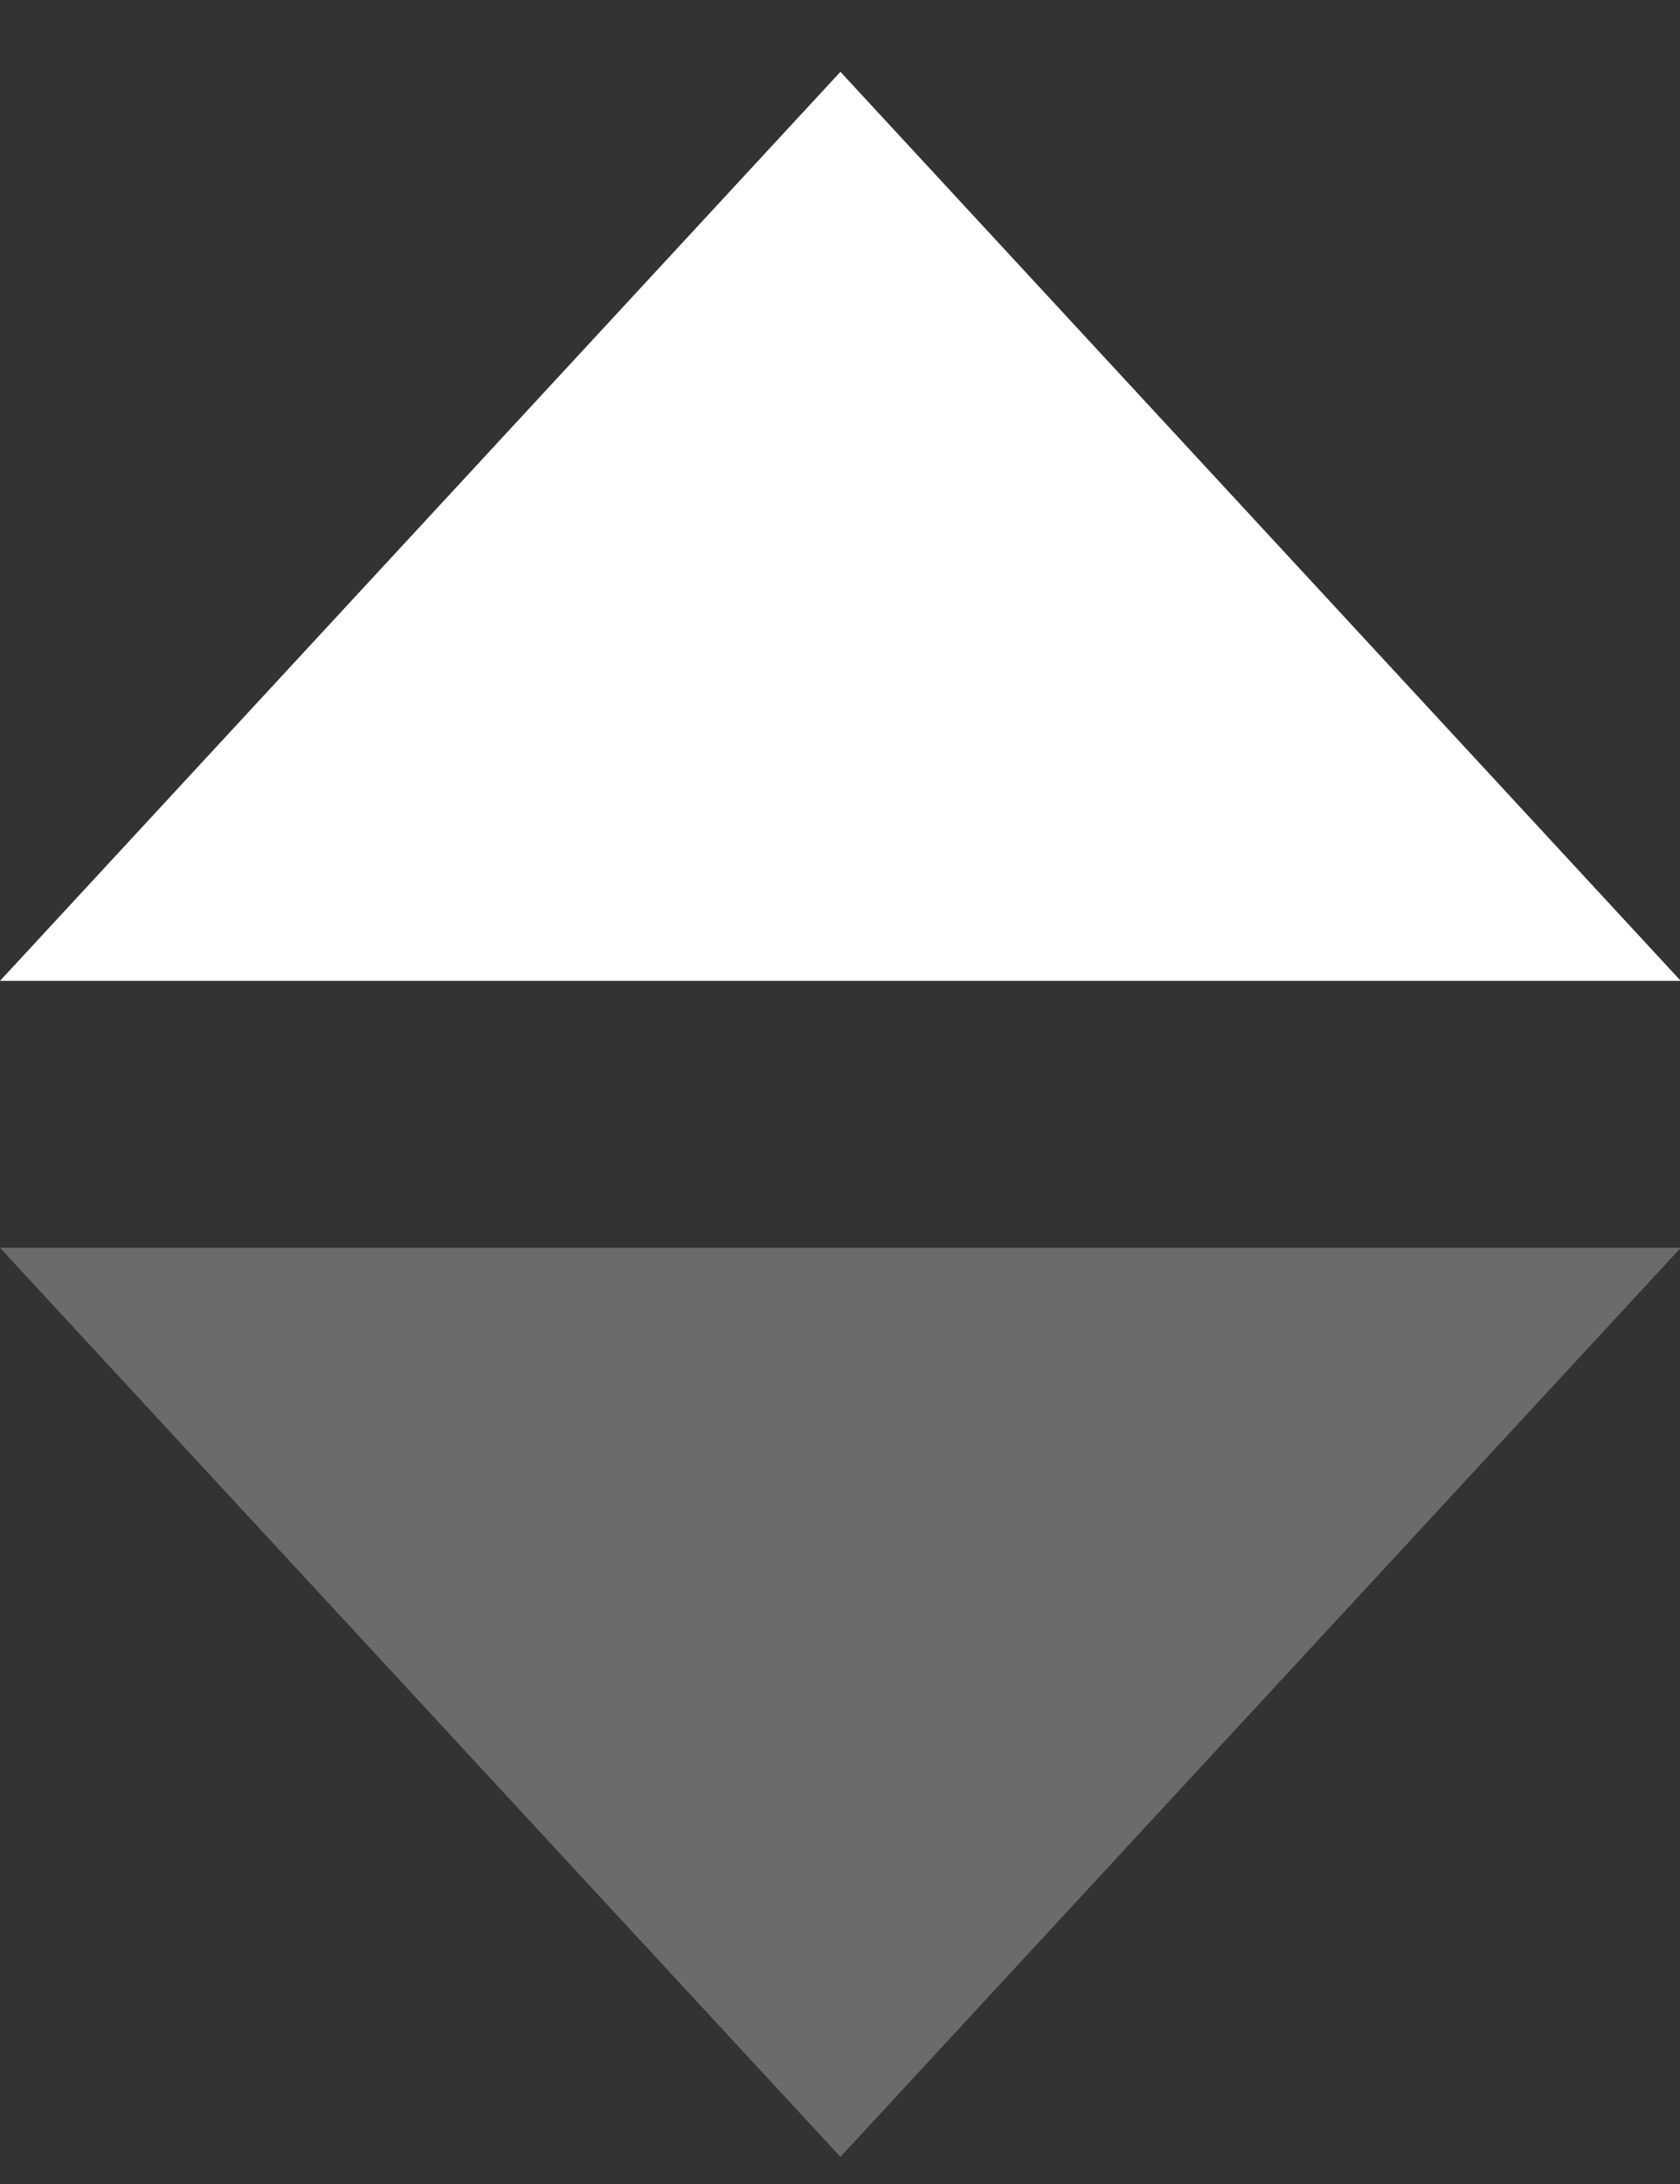 <?xml version="1.0" encoding="UTF-8"?>
<svg width="20px" height="26px" viewBox="0 0 20 26" version="1.1" xmlns="http://www.w3.org/2000/svg" xmlns:xlink="http://www.w3.org/1999/xlink">
    <rect x="0" y="0" width="20" height="26" fill="#333333" stroke="none"/>
    <title>Group 5</title>
    <g id="Page-1" stroke="none" stroke-width="1" fill="none" fill-rule="evenodd">
        <g id="Group-5" transform="translate(0, 0.855)">
            <polygon id="Triangle" fill="#fff" points="10.005 1.77635684e-15 20.009 10.822 2.48689958e-14 10.822"></polygon>
            <polygon id="Triangle" fill="#6b6b6b" transform="translate(10.005, 19.411) scale(1, -1) translate(-10.005, -19.411) " points="10.005 14 20.009 24.822 2.30926389e-14 24.822"></polygon>
        </g>
    </g>
</svg>
